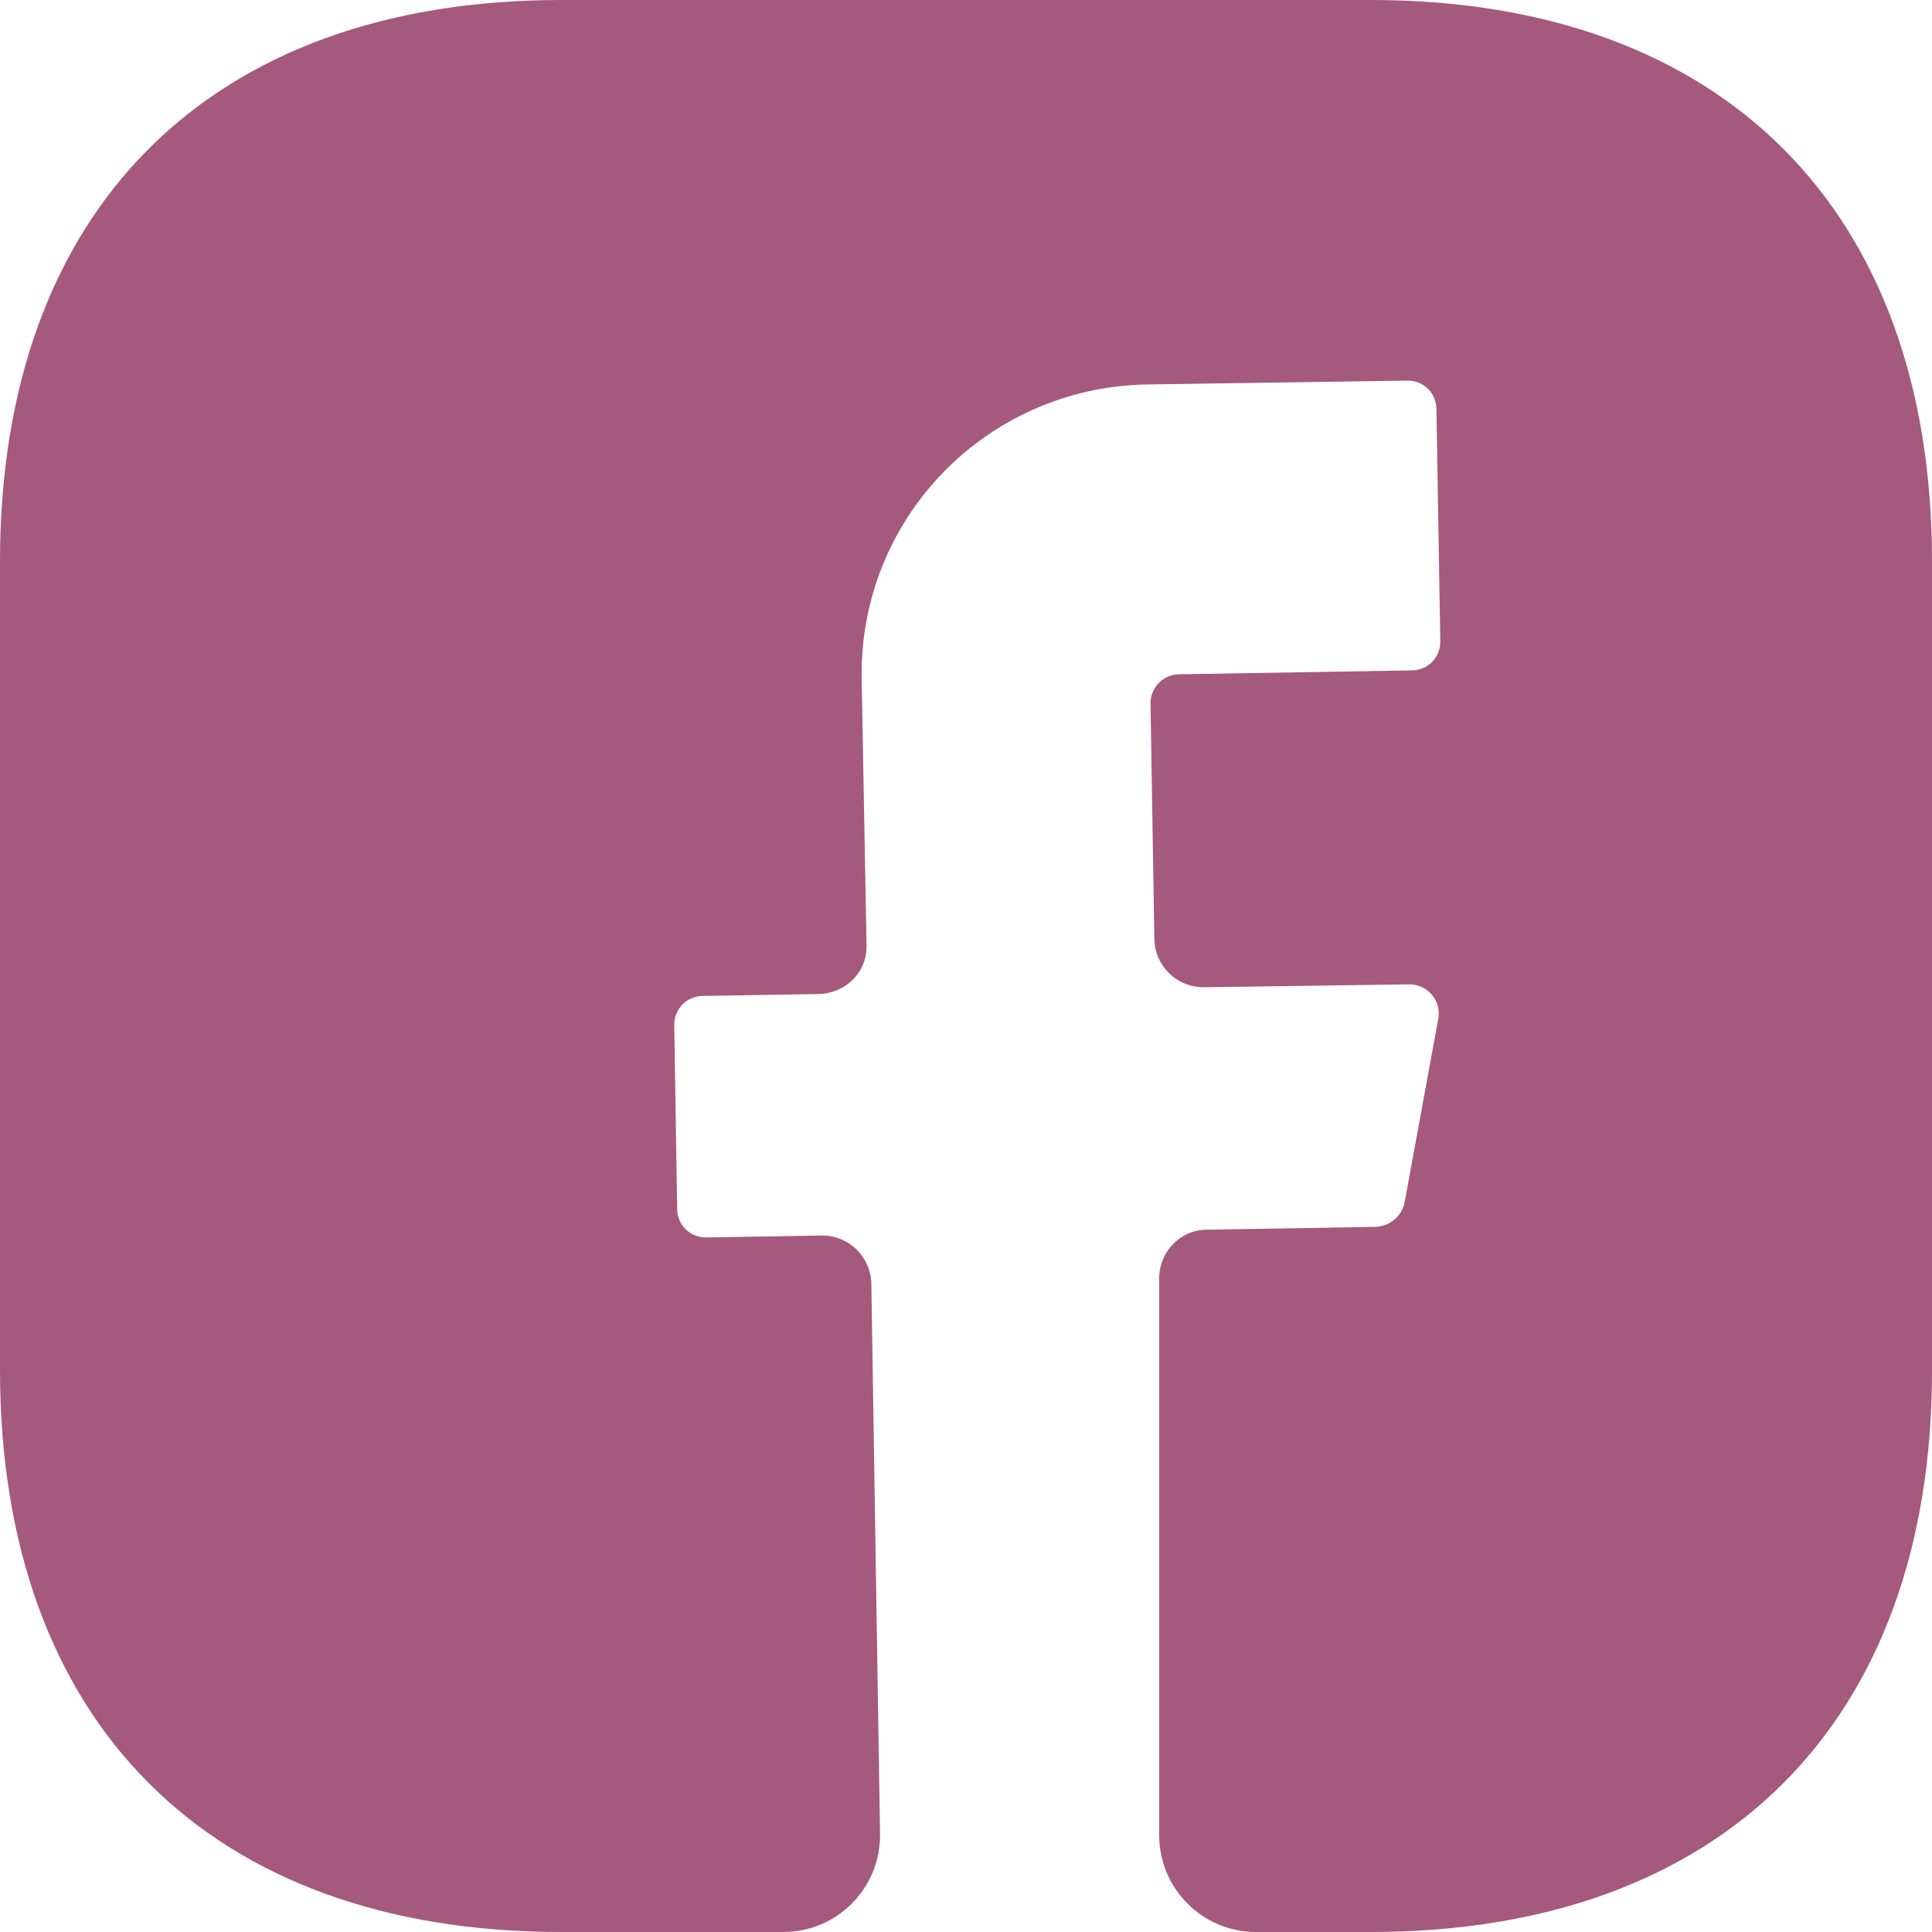 <svg width="40" height="40" viewBox="0 0 40 40" fill="none" xmlns="http://www.w3.org/2000/svg">
<path d="M40 28.38C40 35.66 35.66 40 28.38 40H26C24.9 40 24 39.1 24 38V26.46C24 25.92 24.44 25.46 24.98 25.46L28.5 25.4C28.78 25.38 29.02 25.18 29.08 24.9L29.78 21.08C29.84 20.72 29.56 20.38 29.18 20.38L24.92 20.44C24.36 20.44 23.92 20 23.9 19.46L23.82 14.56C23.82 14.24 24.08 13.96 24.42 13.96L29.22 13.88C29.56 13.88 29.82 13.62 29.82 13.28L29.74 8.48C29.74 8.14 29.48 7.88 29.14 7.88L23.74 7.96C20.42 8.02 17.78 10.74 17.84 14.06L17.94 19.56C17.96 20.12 17.52 20.56 16.96 20.58L14.56 20.62C14.22 20.62 13.96 20.88 13.96 21.22L14.02 25.02C14.02 25.36 14.28 25.62 14.62 25.62L17.02 25.58C17.58 25.58 18.02 26.02 18.04 26.56L18.22 37.96C18.24 39.08 17.34 40 16.22 40H11.62C4.34 40 0 35.66 0 28.36V11.62C0 4.34 4.34 0 11.62 0H28.38C35.66 0 40 4.34 40 11.62V28.38Z" fill="#A5597D"/>
</svg>
